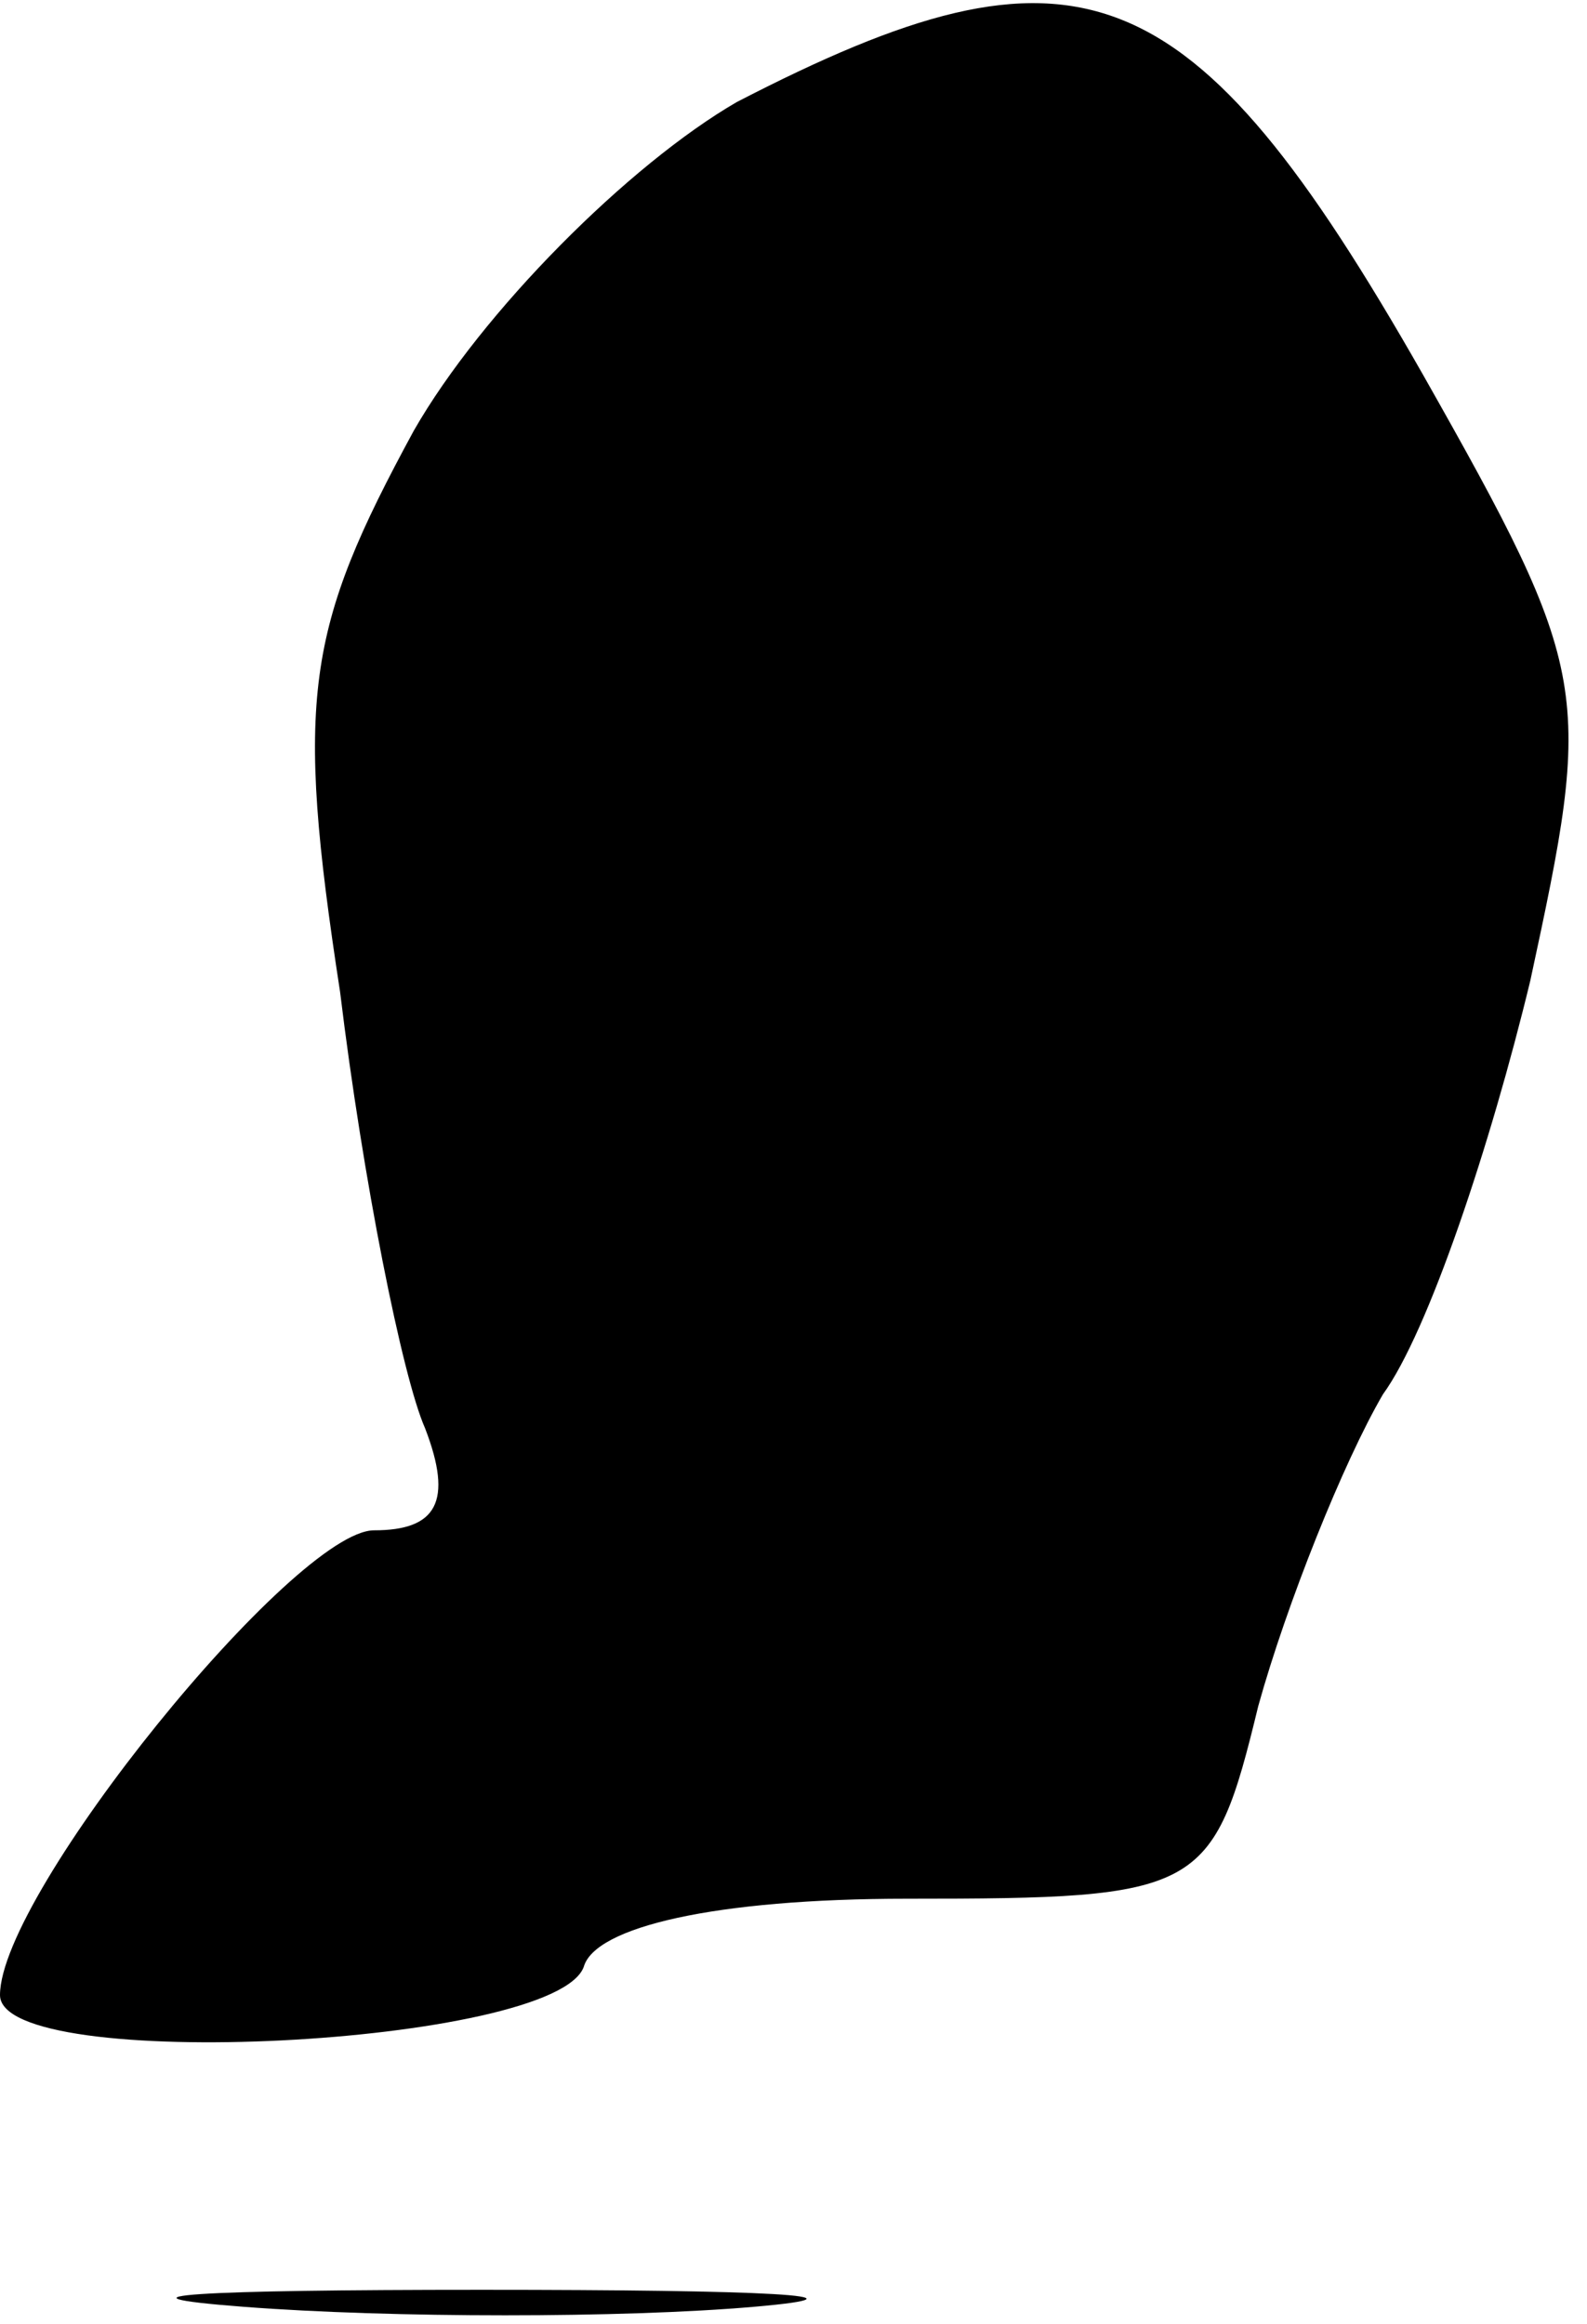 <?xml version="1.0" standalone="no"?>
<!DOCTYPE svg PUBLIC "-//W3C//DTD SVG 20010904//EN"
 "http://www.w3.org/TR/2001/REC-SVG-20010904/DTD/svg10.dtd">
<svg version="1.0" xmlns="http://www.w3.org/2000/svg"
 width="28pt" height="41pt" viewBox="0 0 28 41"
 preserveAspectRatio="xMidYMid meet">
<g transform="translate(0,41) scale(0.1,-0.1)"
fill="#000000" stroke="none">
<path fill="#000000" stroke="none" d="M130 392 c-19 -11 -45 -37 -57 -58 -19
-35 -21 -47 -13 -99 4 -33 11 -68 15 -77 5 -13 2 -18 -9 -18 -14 0 -66 -64
-66 -82 0 -14 98 -9 103 5 2 7 23 12 57 12 52 0 54 1 62 34 5 18 15 43 22 55
8 11 19 44 26 73 11 51 11 54 -19 107 -41 72 -61 79 -121 48z"/>
<path fill="#000000" stroke="none" d="M43 3 c26 -2 67 -2 90 0 23 2 2 3 -48
3 -50 0 -68 -1 -42 -3z"/>
</g>
</svg>
